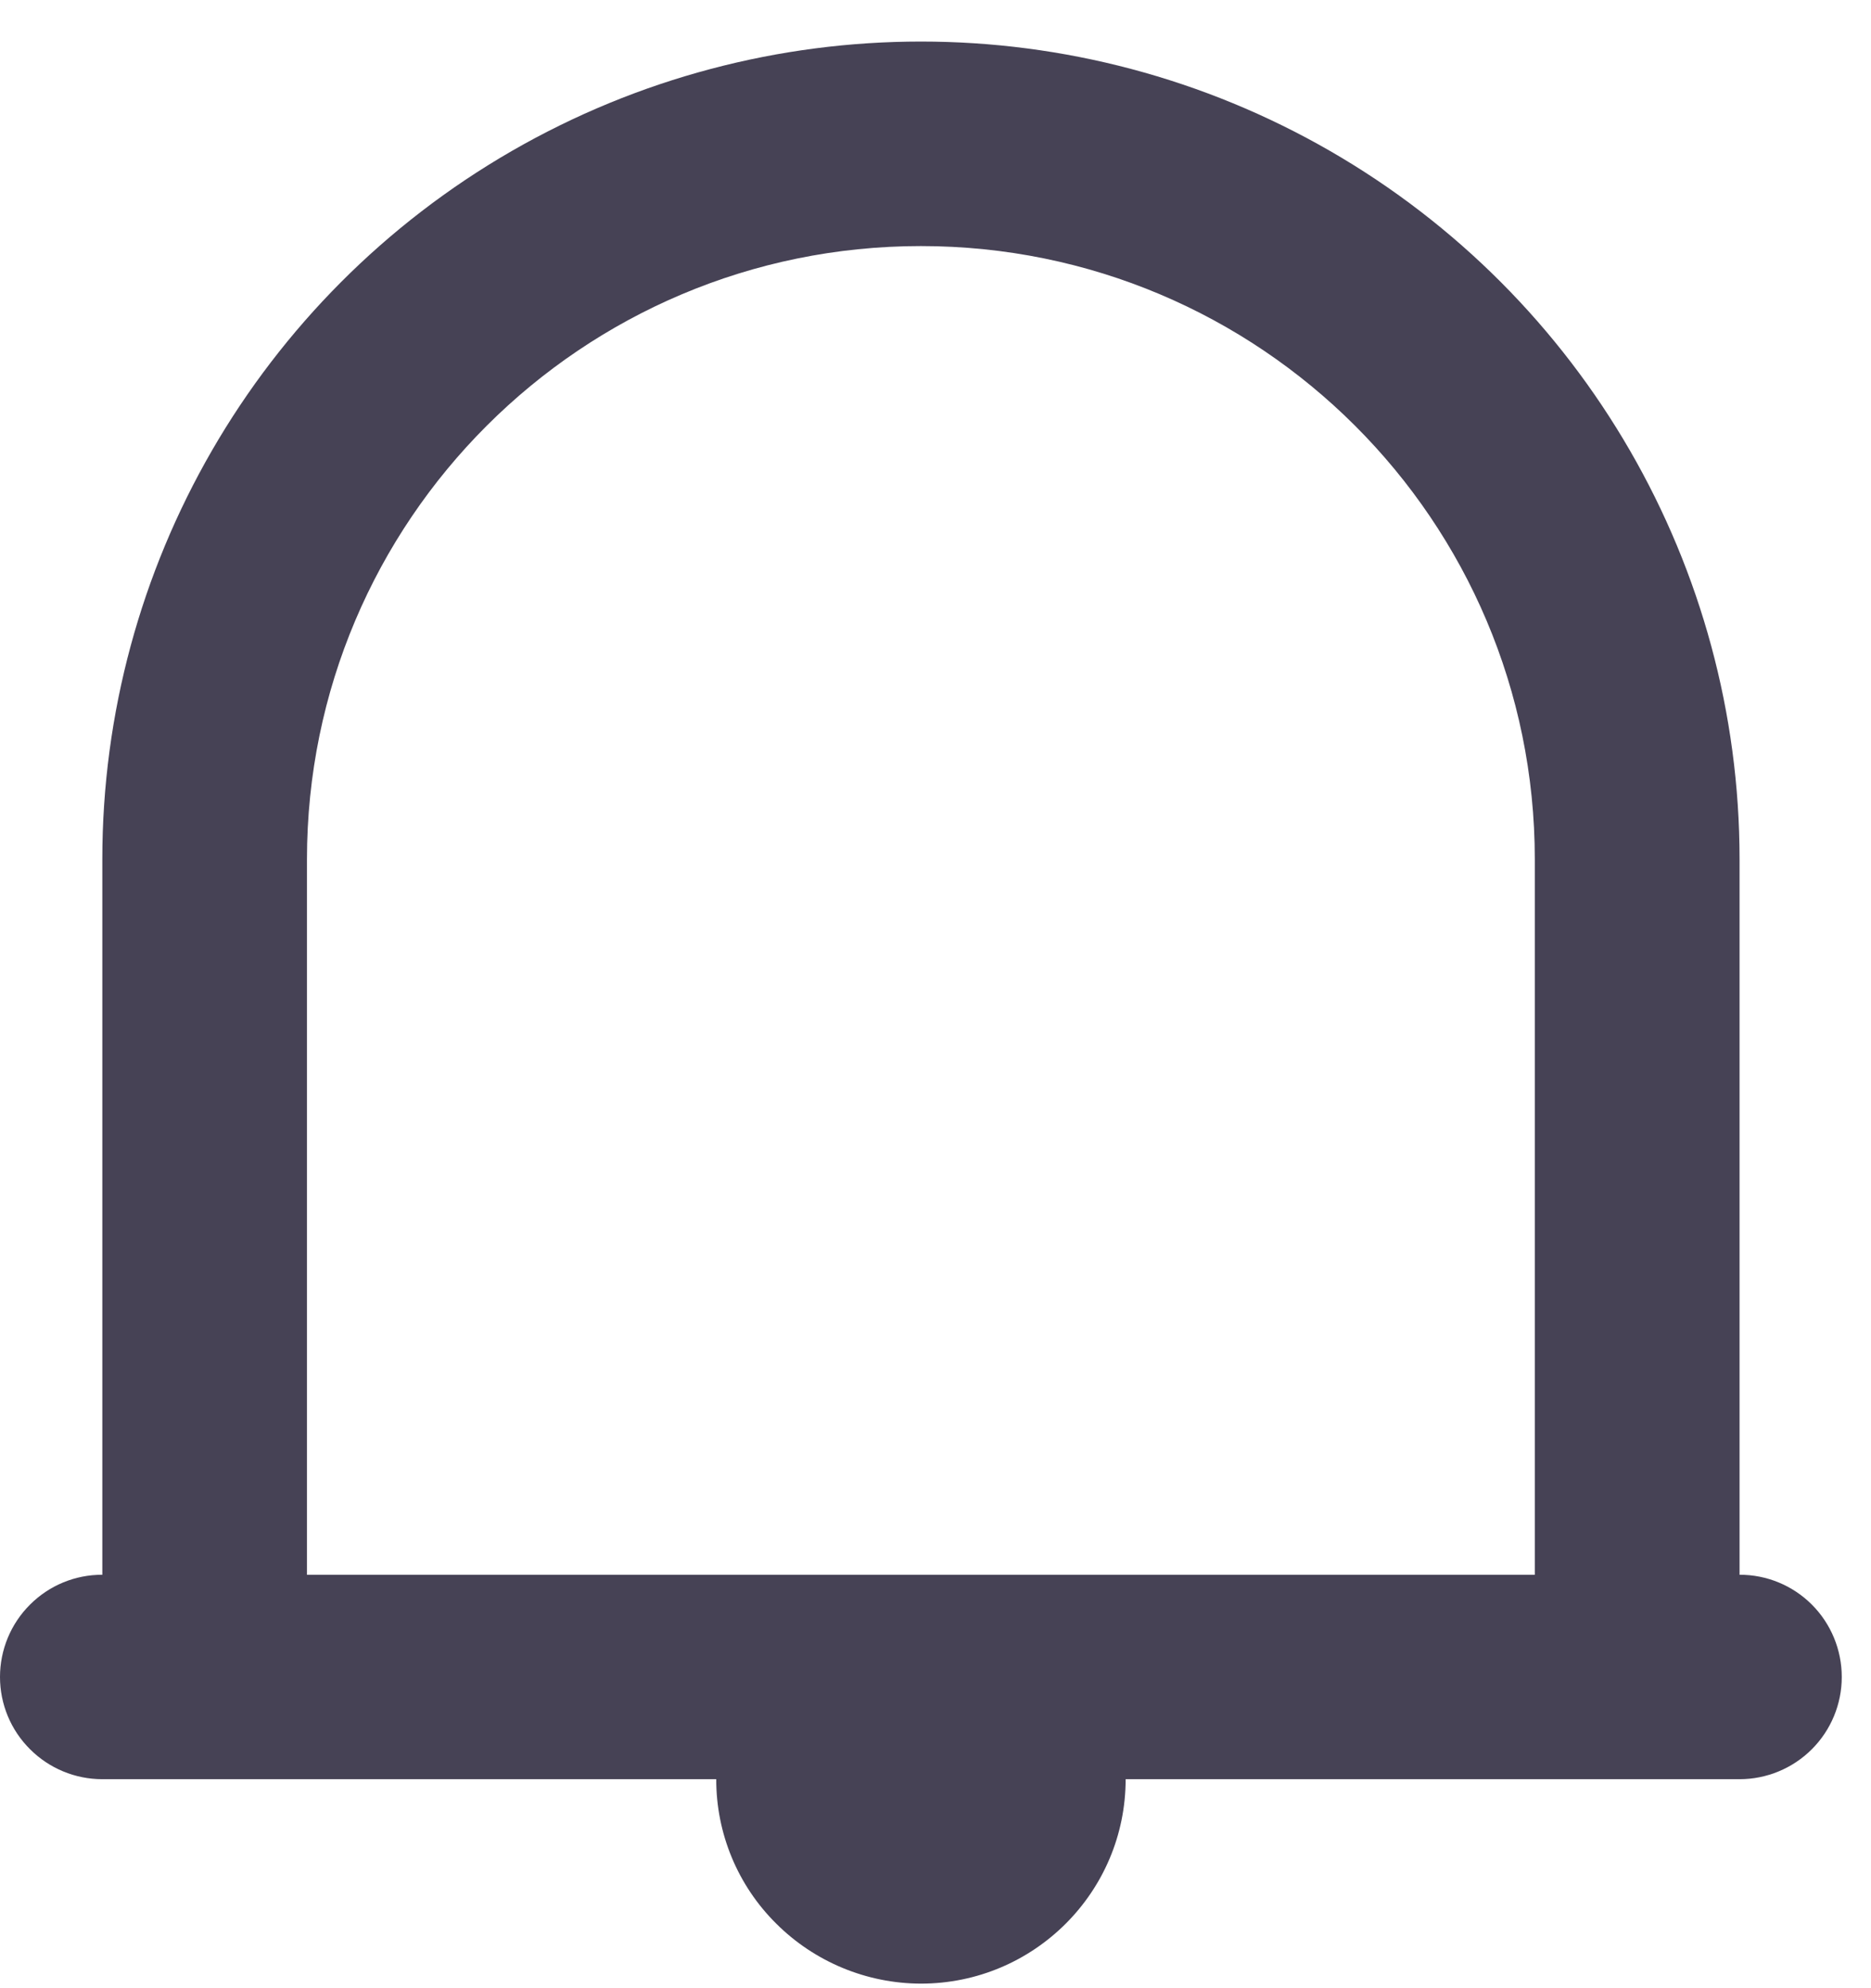 <svg width="16" height="17" viewBox="0 0 16 17" fill="none" xmlns="http://www.w3.org/2000/svg">
<path fill-rule="evenodd" clip-rule="evenodd" d="M7.875 16.961C7.411 16.96 6.966 16.775 6.638 16.448C6.308 16.121 6.124 15.676 6.125 15.213L0.875 15.213C0.643 15.213 0.421 15.121 0.257 14.957C0.092 14.793 0 14.571 0 14.339C0 14.107 0.092 13.884 0.257 13.72C0.421 13.556 0.643 13.464 0.875 13.465V7.347C0.875 4.849 2.21 2.541 4.375 1.292C6.541 0.043 9.21 0.043 11.376 1.292C13.541 2.541 14.876 4.849 14.876 7.347V13.465C15.107 13.464 15.33 13.556 15.494 13.72C15.658 13.884 15.75 14.107 15.75 14.339C15.75 14.571 15.658 14.793 15.494 14.957C15.33 15.121 15.107 15.213 14.876 15.213H9.626C9.626 16.178 8.842 16.961 7.875 16.961V16.961ZM7.875 2.104C4.975 2.104 2.625 4.452 2.625 7.348V13.465H13.125V7.347C13.125 4.451 10.774 2.104 7.875 2.104V2.104Z" fill="#464255"/>
</svg>
